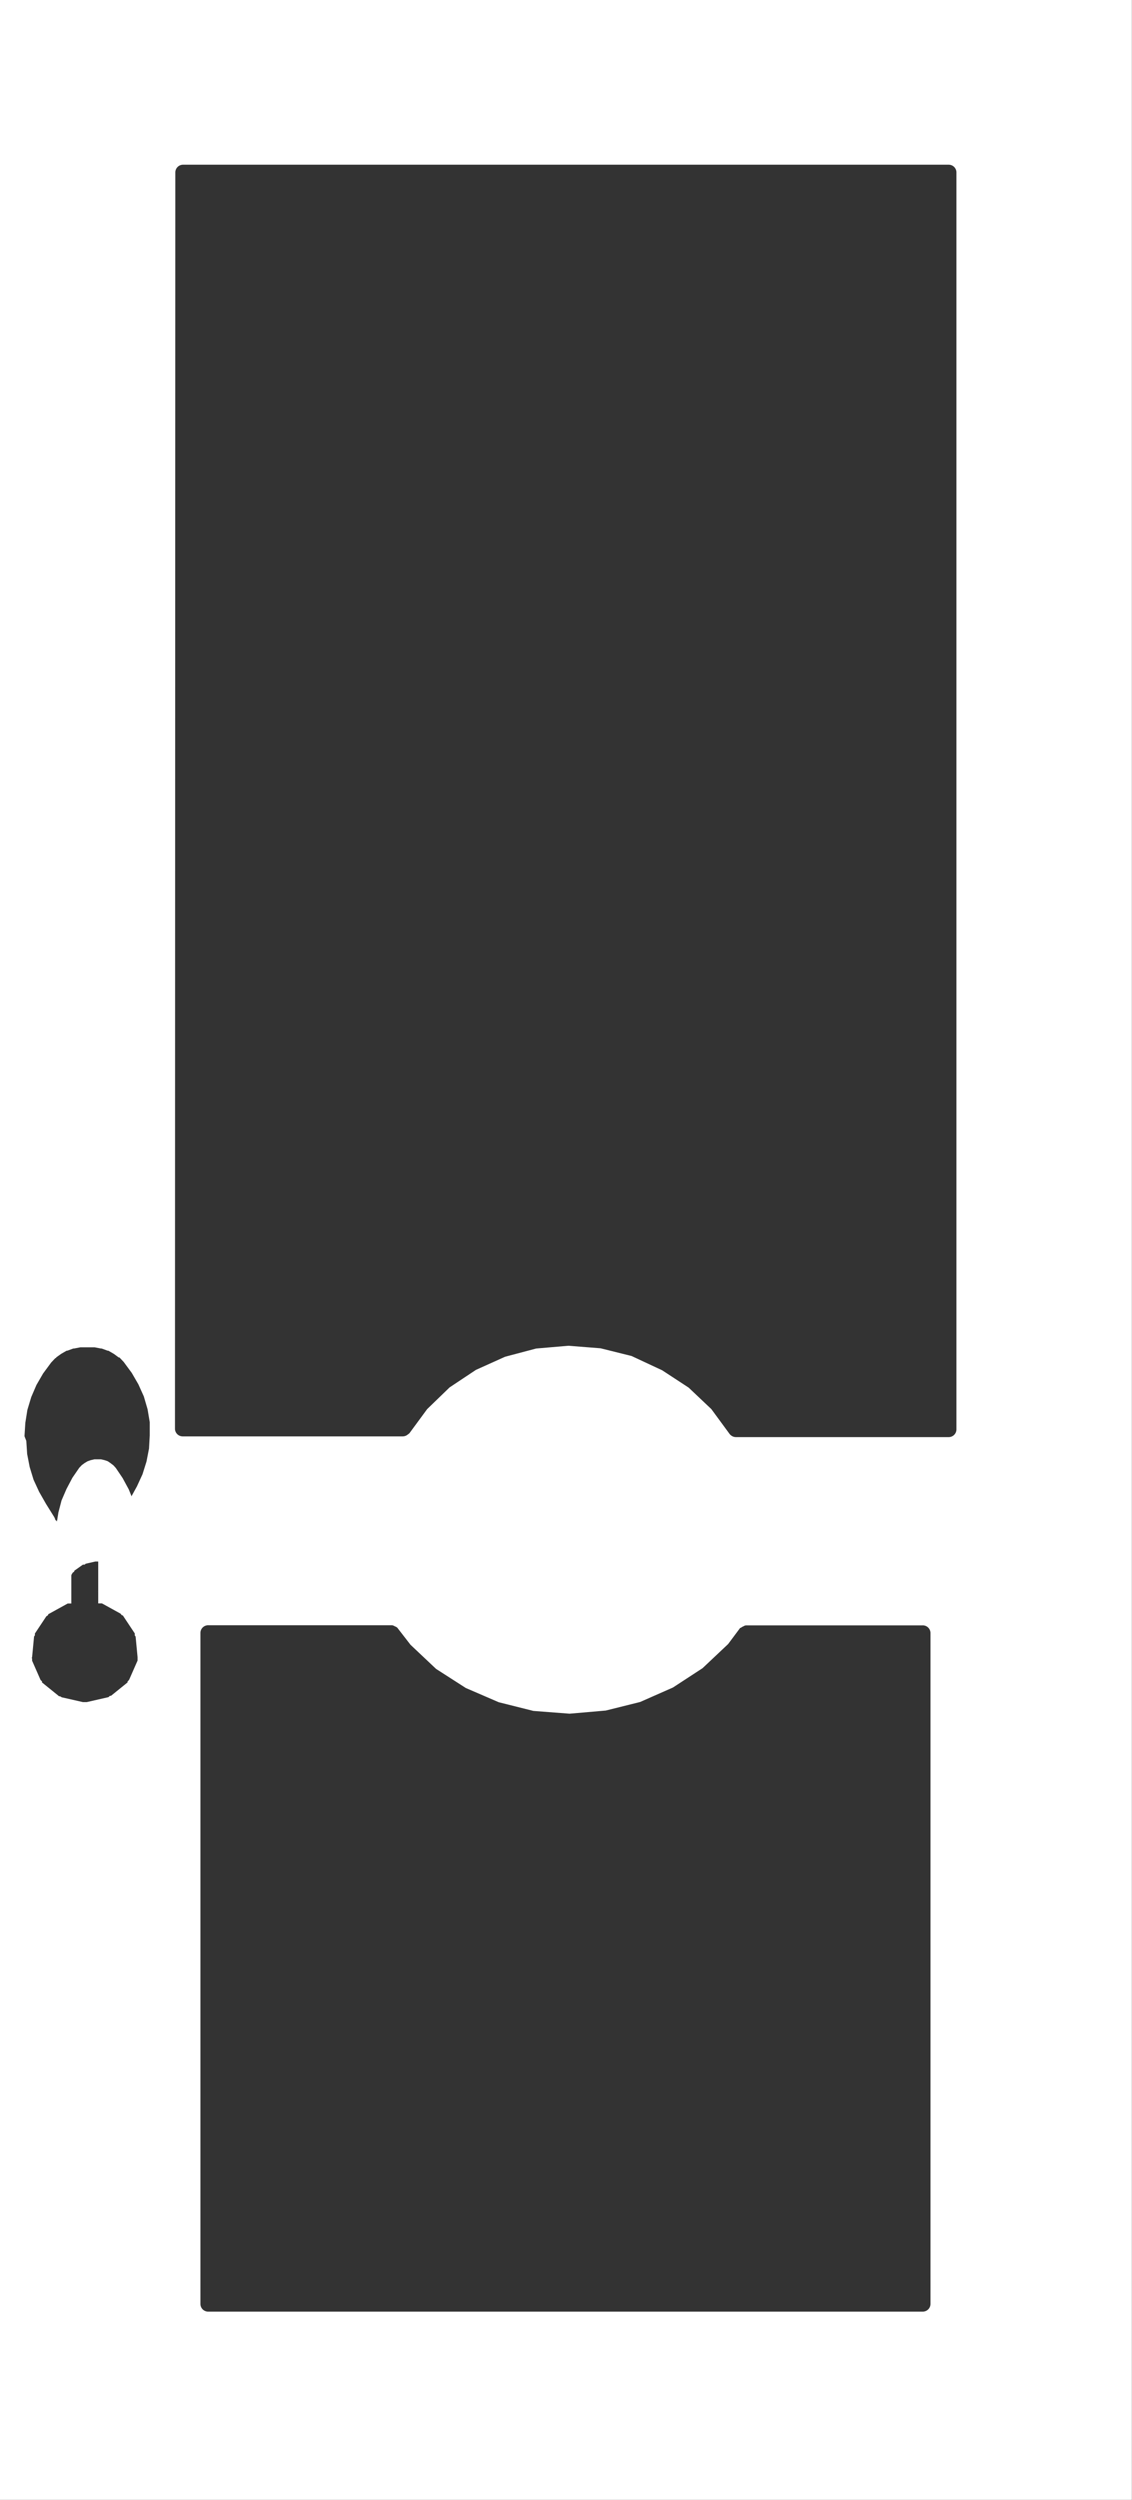 <svg xmlns="http://www.w3.org/2000/svg" width="9.381" height="20.716" viewBox="0 0 9.381 20.716">
  <rect x="0" y="0" width="9.381" height="20.716" fill="#333333" stroke="none"/>
  <g id="Без_названия" data-name="Без названия" transform="translate(-32.784 -9.519)">
    <path id="Path_41" data-name="Path 41" d="M32.783,29.479h9.381V8.763H32.783Zm1.662-1.624V22.293a.064.064,0,0,1,.066-.062h1.517l.006,0a.066.066,0,0,1,.022.009.061.061,0,0,1,.021.012l0,0,.109.141.212.2.246.158.273.118.287.072.3.023.3-.026.285-.071.272-.12.245-.16.212-.2.1-.134.005,0a.061.061,0,0,1,.02-.012.055.055,0,0,1,.023-.009l0,0h1.463a.064.064,0,0,1,.066.062v5.563a.064.064,0,0,1-.066.062H34.511A.064.064,0,0,1,34.445,27.856ZM34.237,10.19a.064.064,0,0,1,.066-.062h6.341a.064.064,0,0,1,.066.062V20.61a.064.064,0,0,1-.066.062H38.881a.066.066,0,0,1-.041-.016.058.058,0,0,1-.009-.009l0,0,0,0,0,0h0l-.152-.207-.188-.178-.22-.144L38.018,20l-.257-.064-.267-.021-.267.023-.257.068-.242.109-.218.145-.186.18-.147.2s0,0-.006.005l-.007.005a.066.066,0,0,1-.041.016H34.3a.064.064,0,0,1-.066-.062ZM32.987,20.663l.007-.11,0,0s0,0,0,0l.017-.107s0,0,0,0,0,0,0,0l.032-.106,0,0s0,0,0,0l.043-.1,0,0s0,0,0,0l.055-.095,0,0s0,0,0,0l.067-.091,0,0s0,0,0,0l.035-.037.006,0s0,0,0-.005l.042-.03h0s0,0,0,0l.045-.026h.006l0,0,.049-.018h.006l0,0,.052-.01h.005l0,0,.053,0h.014l.048,0,0,0h0l.052.01,0,0h.006l.049.018,0,0h.006l.045.026s0,0,0,0h0l.041.03s0,0,0,0l.006,0,.035.037s0,0,0,0l0,0,.067.091s0,0,0,0l0,0,.055.095s0,0,0,0l0,0,.045.1s0,0,0,0l0,0,.031.106s0,0,0,0l0,0,.018.107s0,0,0,0,0,0,0,0l0,.11s0,0,0,0,0,0,0,0l-.006.109s0,0,0,0,0,0,0,0l-.021.108,0,0s0,0,0,0l-.033.105s0,0,0,0,0,0,0,0l-.046.1,0,0s0,0,0,0l-.055.1,0,0s0,0,0,0l-.085.127,0,0h0l-.01.013-.006,0s0,.005,0,.007l-.014.012h0l-.013.01s-.008,0-.011,0,0,0-.007.006l-.016.006h-.006l-.017,0h0l-.019,0h-.062v.689s.008,0,.013,0,.012,0,.018,0l.154.085s.006.008.01.012.01,0,.013.009l.095.143s0,.01,0,.015.006.007.007.012l.016.169c0,.005,0,.009,0,.014s0,.01,0,.015l-.069.157a.061.061,0,0,1-.014.016s0,.005,0,.008l-.136.11s-.011,0-.016.006-.006.006-.011.007l-.175.04-.016,0-.016,0-.176-.04s-.007-.005-.011-.007-.012,0-.016-.006l-.136-.11s0-.005,0-.008-.011-.009-.013-.015l-.069-.157c0-.005,0-.01,0-.015s-.005-.009,0-.014l.016-.169c0-.005.006-.008.007-.013s0-.01,0-.014l.095-.143s.009-.005.013-.009,0-.009.01-.012l.154-.085c.006,0,.012,0,.017,0s.008,0,.013,0v-.689h-.062l-.017,0h0l-.017,0h-.006L33.3,21.4s0,0-.007-.006-.008,0-.011,0l-.014-.01v0h0l-.013-.012s0,0,0-.006,0,0-.005,0l-.01-.013s0,0,0,0,0,0,0-.005l-.007-.014-.068-.109h0l-.057-.1s0,0,0,0l0,0-.046-.1s0,0,0,0l0,0-.032-.105s0,0,0,0l0,0-.021-.108s0,0,0,0,0,0,0,0l-.007-.109s0,0,0,0S32.986,20.664,32.987,20.663Z" transform="translate(0 0.756)" fill="#fff"/>
    <rect id="Rectangle_13" data-name="Rectangle 13" width="0.001" height="0.001" transform="translate(33.593 22.708)" fill="#fff"/>
    <path id="Path_42" data-name="Path 42" d="M34.48,55.559l.029.1.037.088s0-.006.005-.009,0-.011,0-.015l.042-.068s.008-.005.011-.008,0-.009.008-.012l.065-.046s.009,0,.013,0,.006-.006.011-.008l.079-.018c.006,0,.01,0,.016,0s.01,0,.016,0l.077.018s.006.006.011.008.009,0,.013,0l.065.046s0,.009.008.013.009,0,.011.008l.042.068s0,.01,0,.015.006.007.007.013v.007l0,0,.041-.1.029-.1.018-.1.006-.1,0-.1-.017-.1-.028-.1-.038-.094-.051-.094-.056-.083-.02-.022-.025-.019-.022-.015-.026-.009-.03-.007-.027,0-.028,0-.03.007-.026.009-.025.015-.023.017-.021.022-.057.083-.049.093-.041.095-.026.1-.016.1-.006.1.006.1Z" transform="translate(-1.206 -33.104)" fill="#fff"/>
  </g>
</svg>
